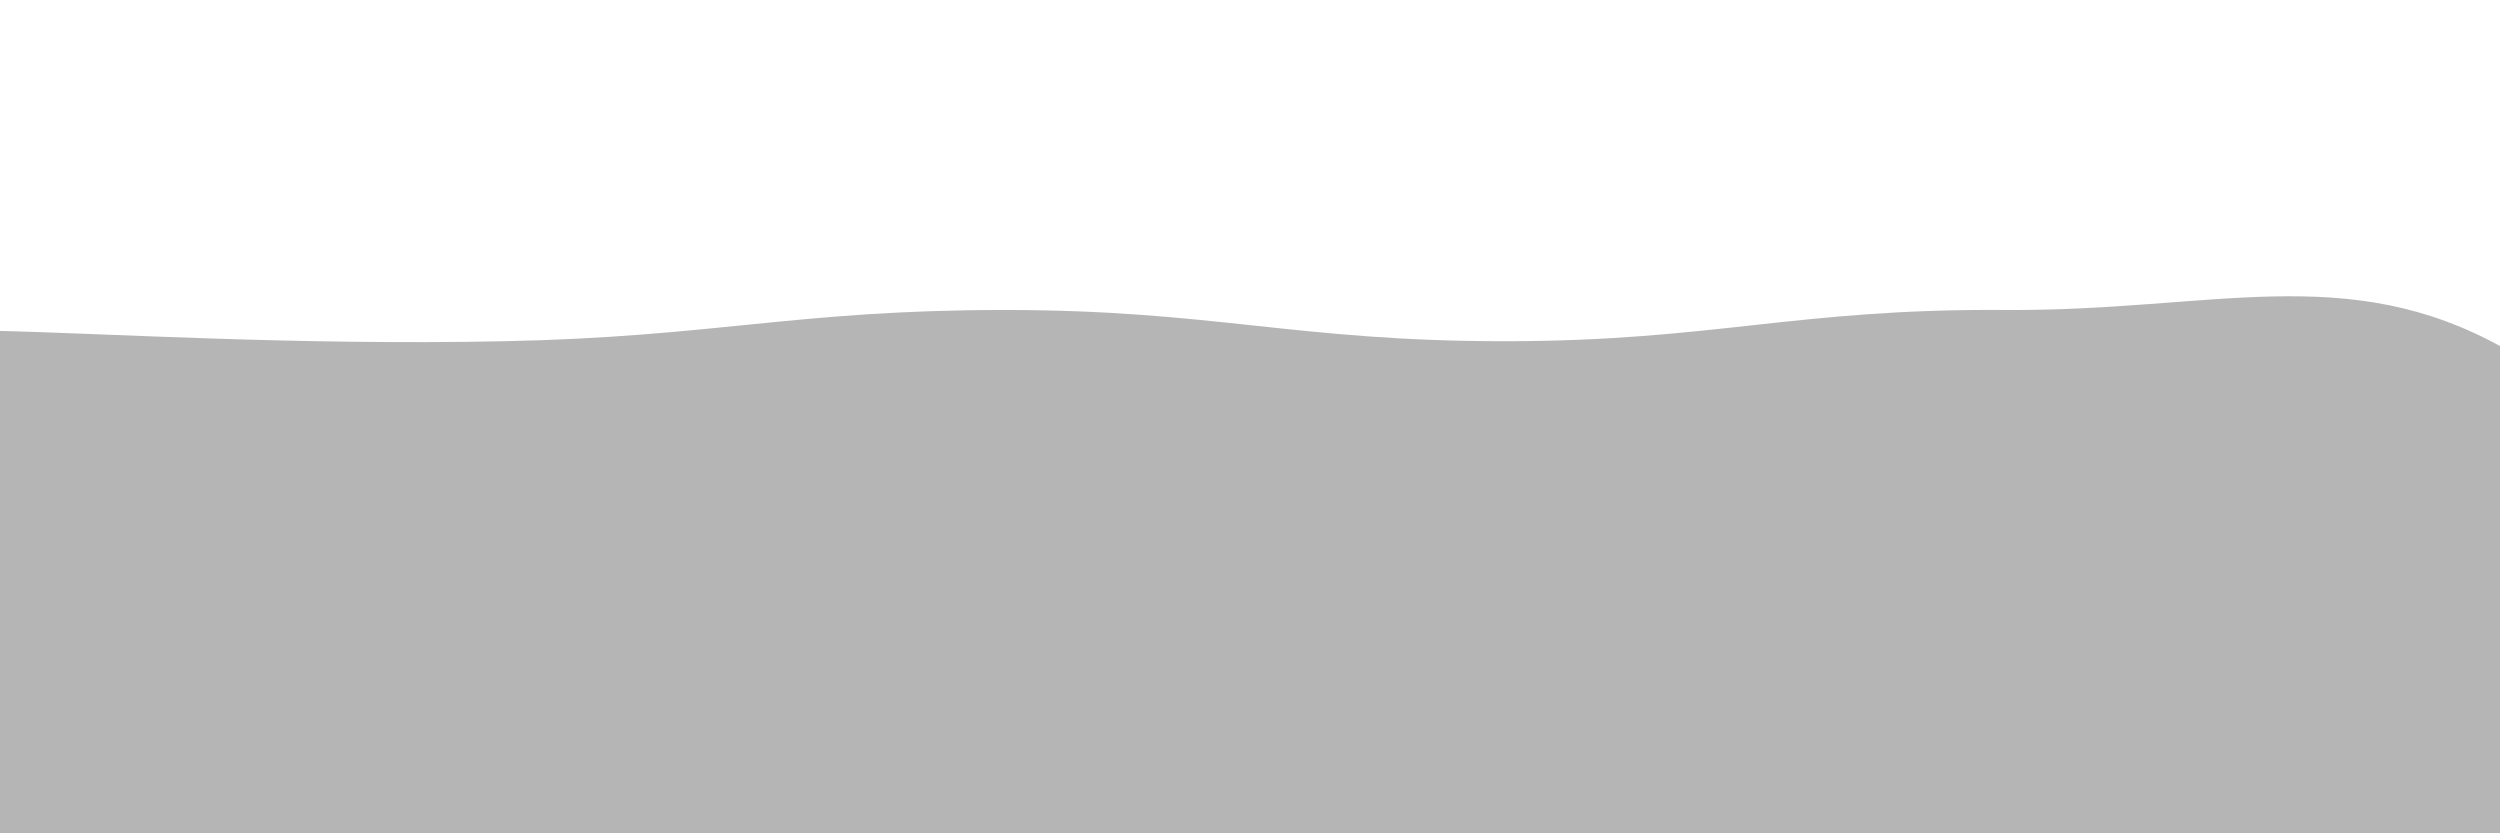 <svg xmlns="http://www.w3.org/2000/svg" version="1.1" xmlns:xlink="http://www.w3.org/1999/xlink" xmlns:svgjs="http://svgjs.dev/svgjs" viewBox="0 0 2400 800" opacity="0.29"><defs><linearGradient x1="50%" y1="0%" x2="50%" y2="100%" id="sssurf-grad"><stop stop-color="hsl(208, 77%, 50%)" stop-opacity="1" offset="0%"></stop><stop stop-color="hsl(208, 74%, 93%)" stop-opacity="1" offset="100%"></stop></linearGradient></defs><g fill="url(#sssurf-grad)" transform="matrix(1,0,0,1,4.331,253.58)"><path d="M-10,10C92.083,12.083,277.917,24.167,480,20C682.083,15.833,760,-10,960,-10C1160,-10,1240,20,1440,20C1640,20,1720,-11.458,1920,-10C2120,-8.542,2247.917,-58.417,2400,27C2552.083,112.417,3254.167,218.125,2650,400C2045.833,581.875,156.25,795.833,-500,900" transform="matrix(1,0,0,1,0,54)" opacity="0.05"></path><path d="M-10,10C92.083,12.083,277.917,24.167,480,20C682.083,15.833,760,-10,960,-10C1160,-10,1240,20,1440,20C1640,20,1720,-11.458,1920,-10C2120,-8.542,2247.917,-58.417,2400,27C2552.083,112.417,3254.167,218.125,2650,400C2045.833,581.875,156.25,795.833,-500,900" transform="matrix(1,0,0,1,0,108)" opacity="0.53"></path><path d="M-10,10C92.083,12.083,277.917,24.167,480,20C682.083,15.833,760,-10,960,-10C1160,-10,1240,20,1440,20C1640,20,1720,-11.458,1920,-10C2120,-8.542,2247.917,-58.417,2400,27C2552.083,112.417,3254.167,218.125,2650,400C2045.833,581.875,156.25,795.833,-500,900" transform="matrix(1,0,0,1,0,162)" opacity="1.00"></path></g></svg>